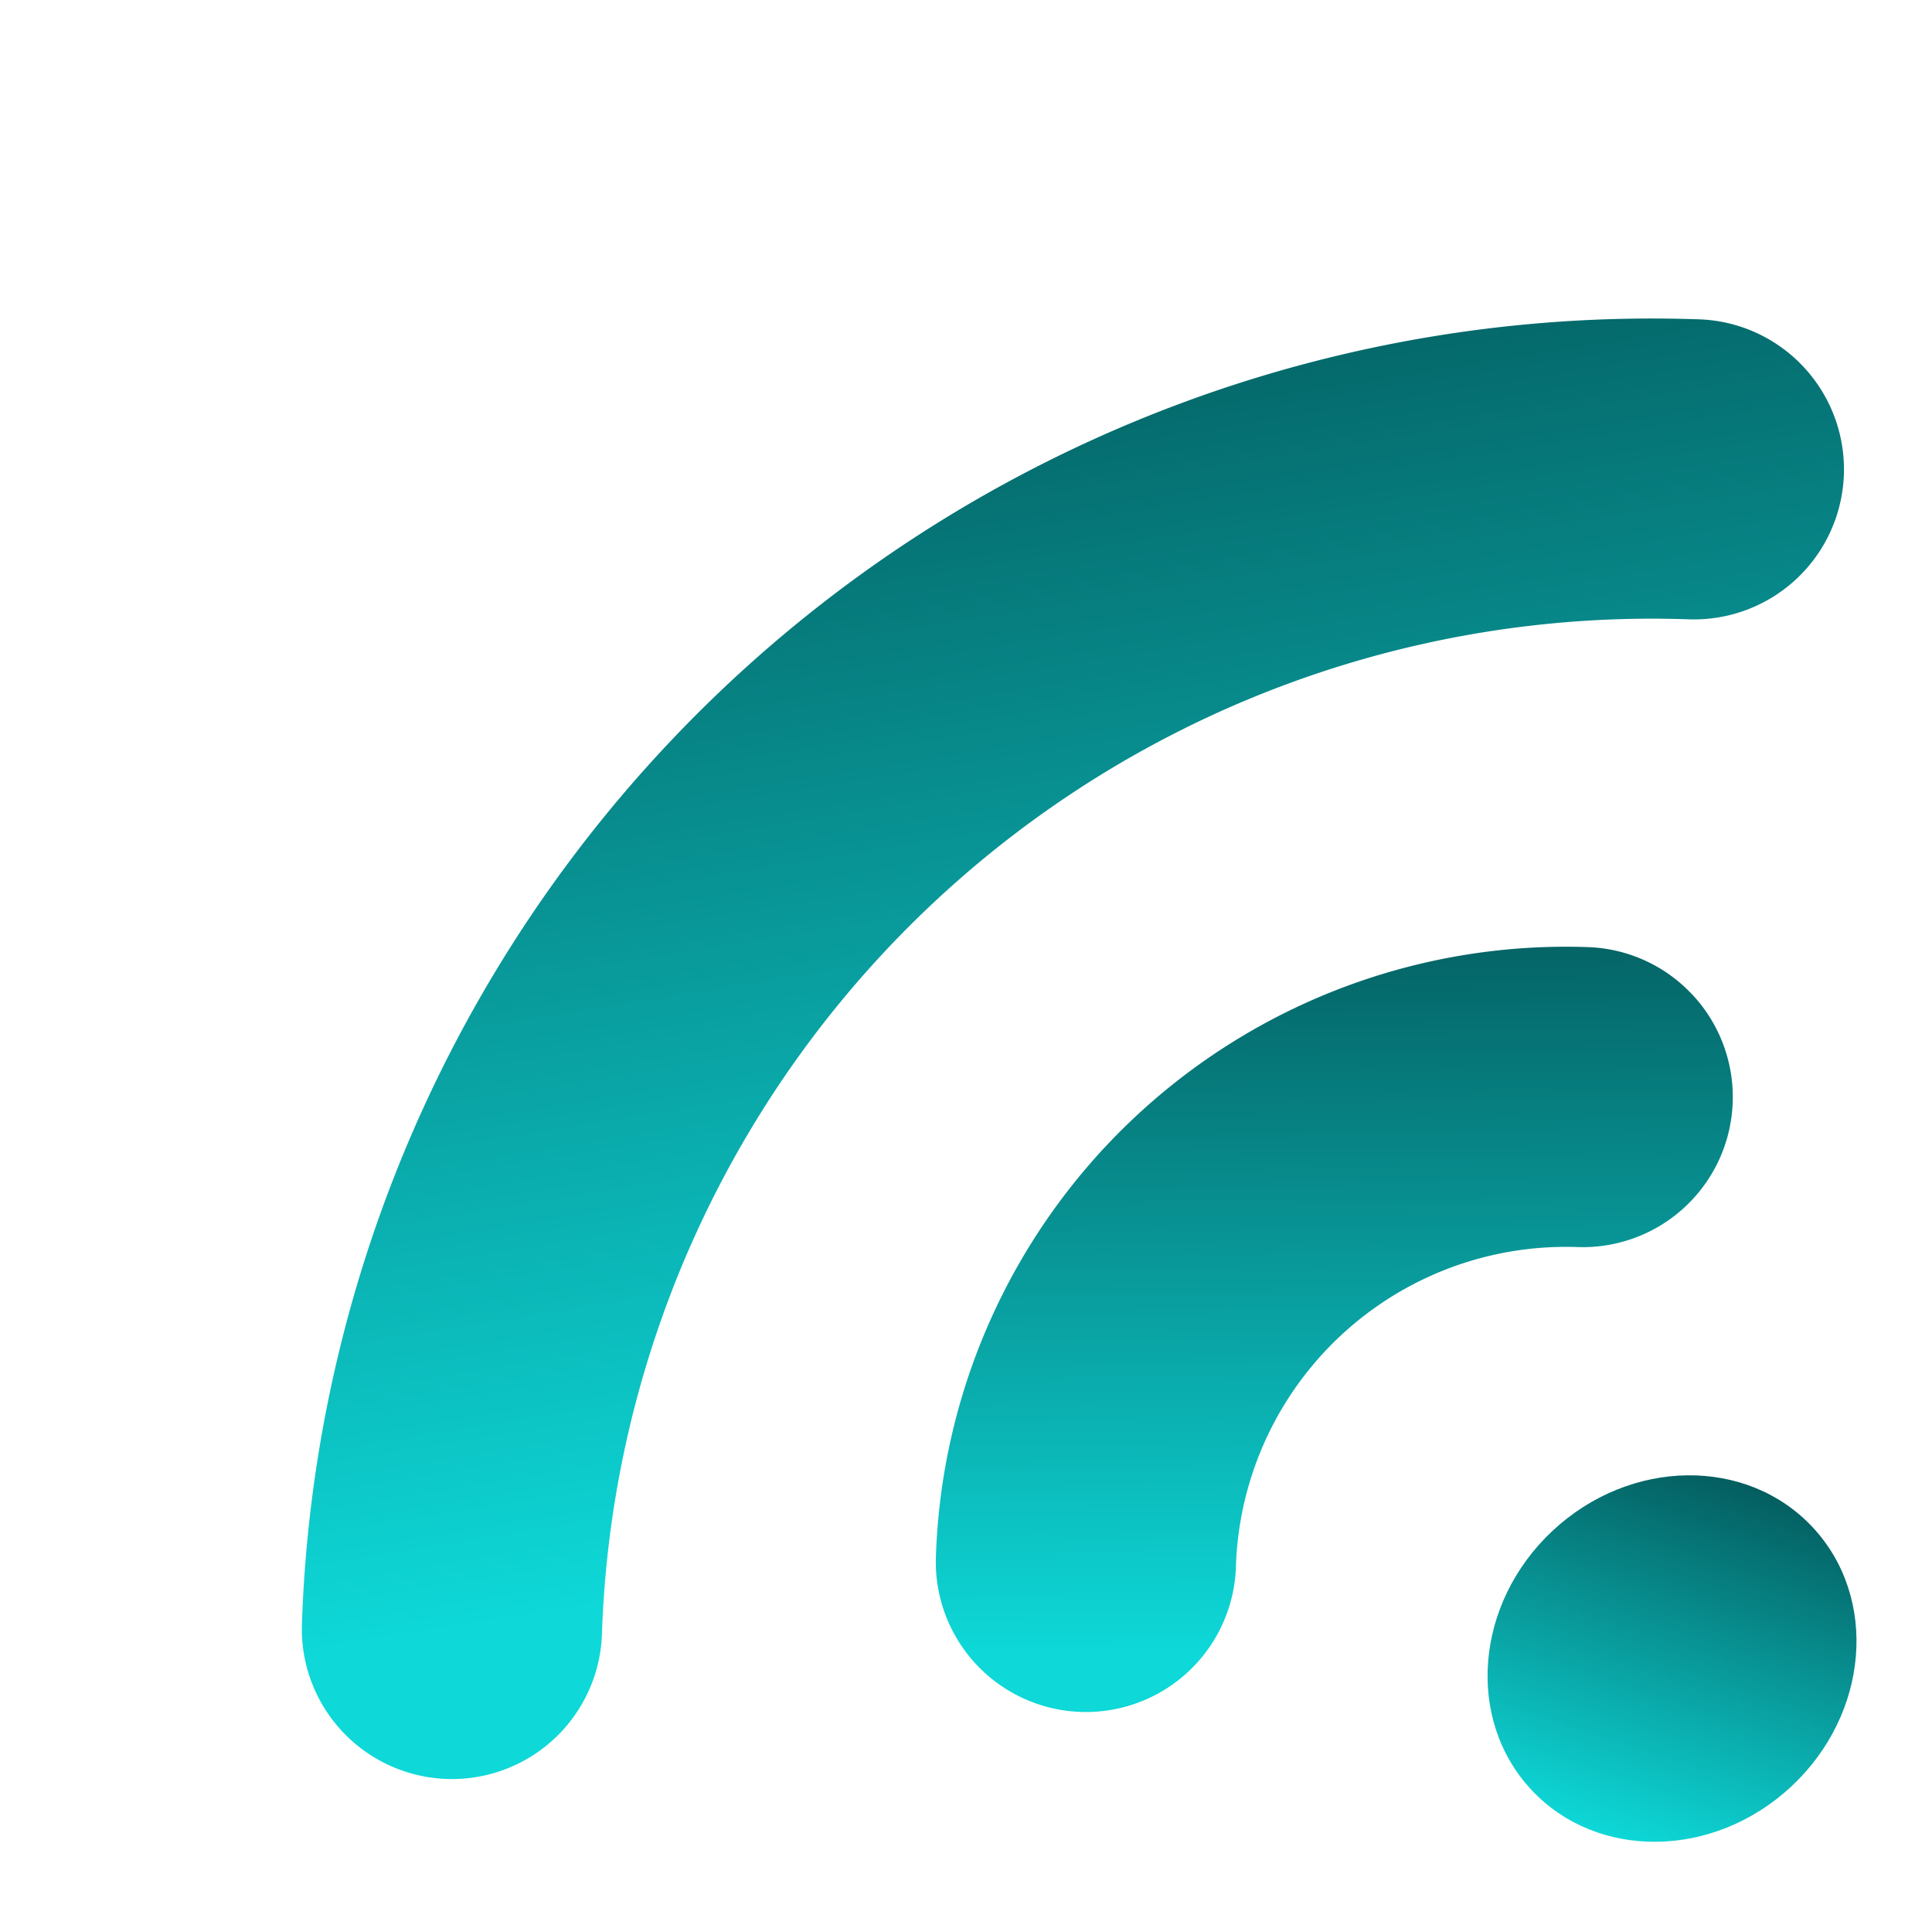 <svg xmlns="http://www.w3.org/2000/svg" xmlns:xlink="http://www.w3.org/1999/xlink" width="79.52" height="78.934" viewBox="0 0 79.52 78.934"><defs><style>.a{fill:url(#a);}</style><linearGradient id="a" x1="0.257" y1="0.057" x2="0.702" y2="0.954" gradientUnits="objectBoundingBox"><stop offset="0" stop-color="#0ed8d8"/><stop offset="1" stop-color="#045e60"/></linearGradient></defs><g transform="translate(53.525 58.807)"><path class="a" d="M6.178,40.311A6.177,6.177,0,0,1,1.81,29.766a13.59,13.59,0,0,0,0-19.22h0a6.178,6.178,0,1,1,8.736-8.737h0a25.946,25.946,0,0,1,0,36.692l0,0a6.153,6.153,0,0,1-4.368,1.808Z" transform="translate(-9.132 14.148) rotate(-133)"/><path class="a" d="M6.178,82.246A6.177,6.177,0,0,1,1.81,71.7a43.242,43.242,0,0,0,0-61.154h0a6.178,6.178,0,1,1,8.737-8.736h0a55.6,55.6,0,0,1,0,78.626h0A6.162,6.162,0,0,1,6.178,82.246Z" transform="translate(-35.226 16.908) rotate(-133)"/><ellipse class="a" cx="7.199" cy="7.919" rx="7.199" ry="7.919" transform="translate(14.413 20.127) rotate(-133)"/></g></svg>